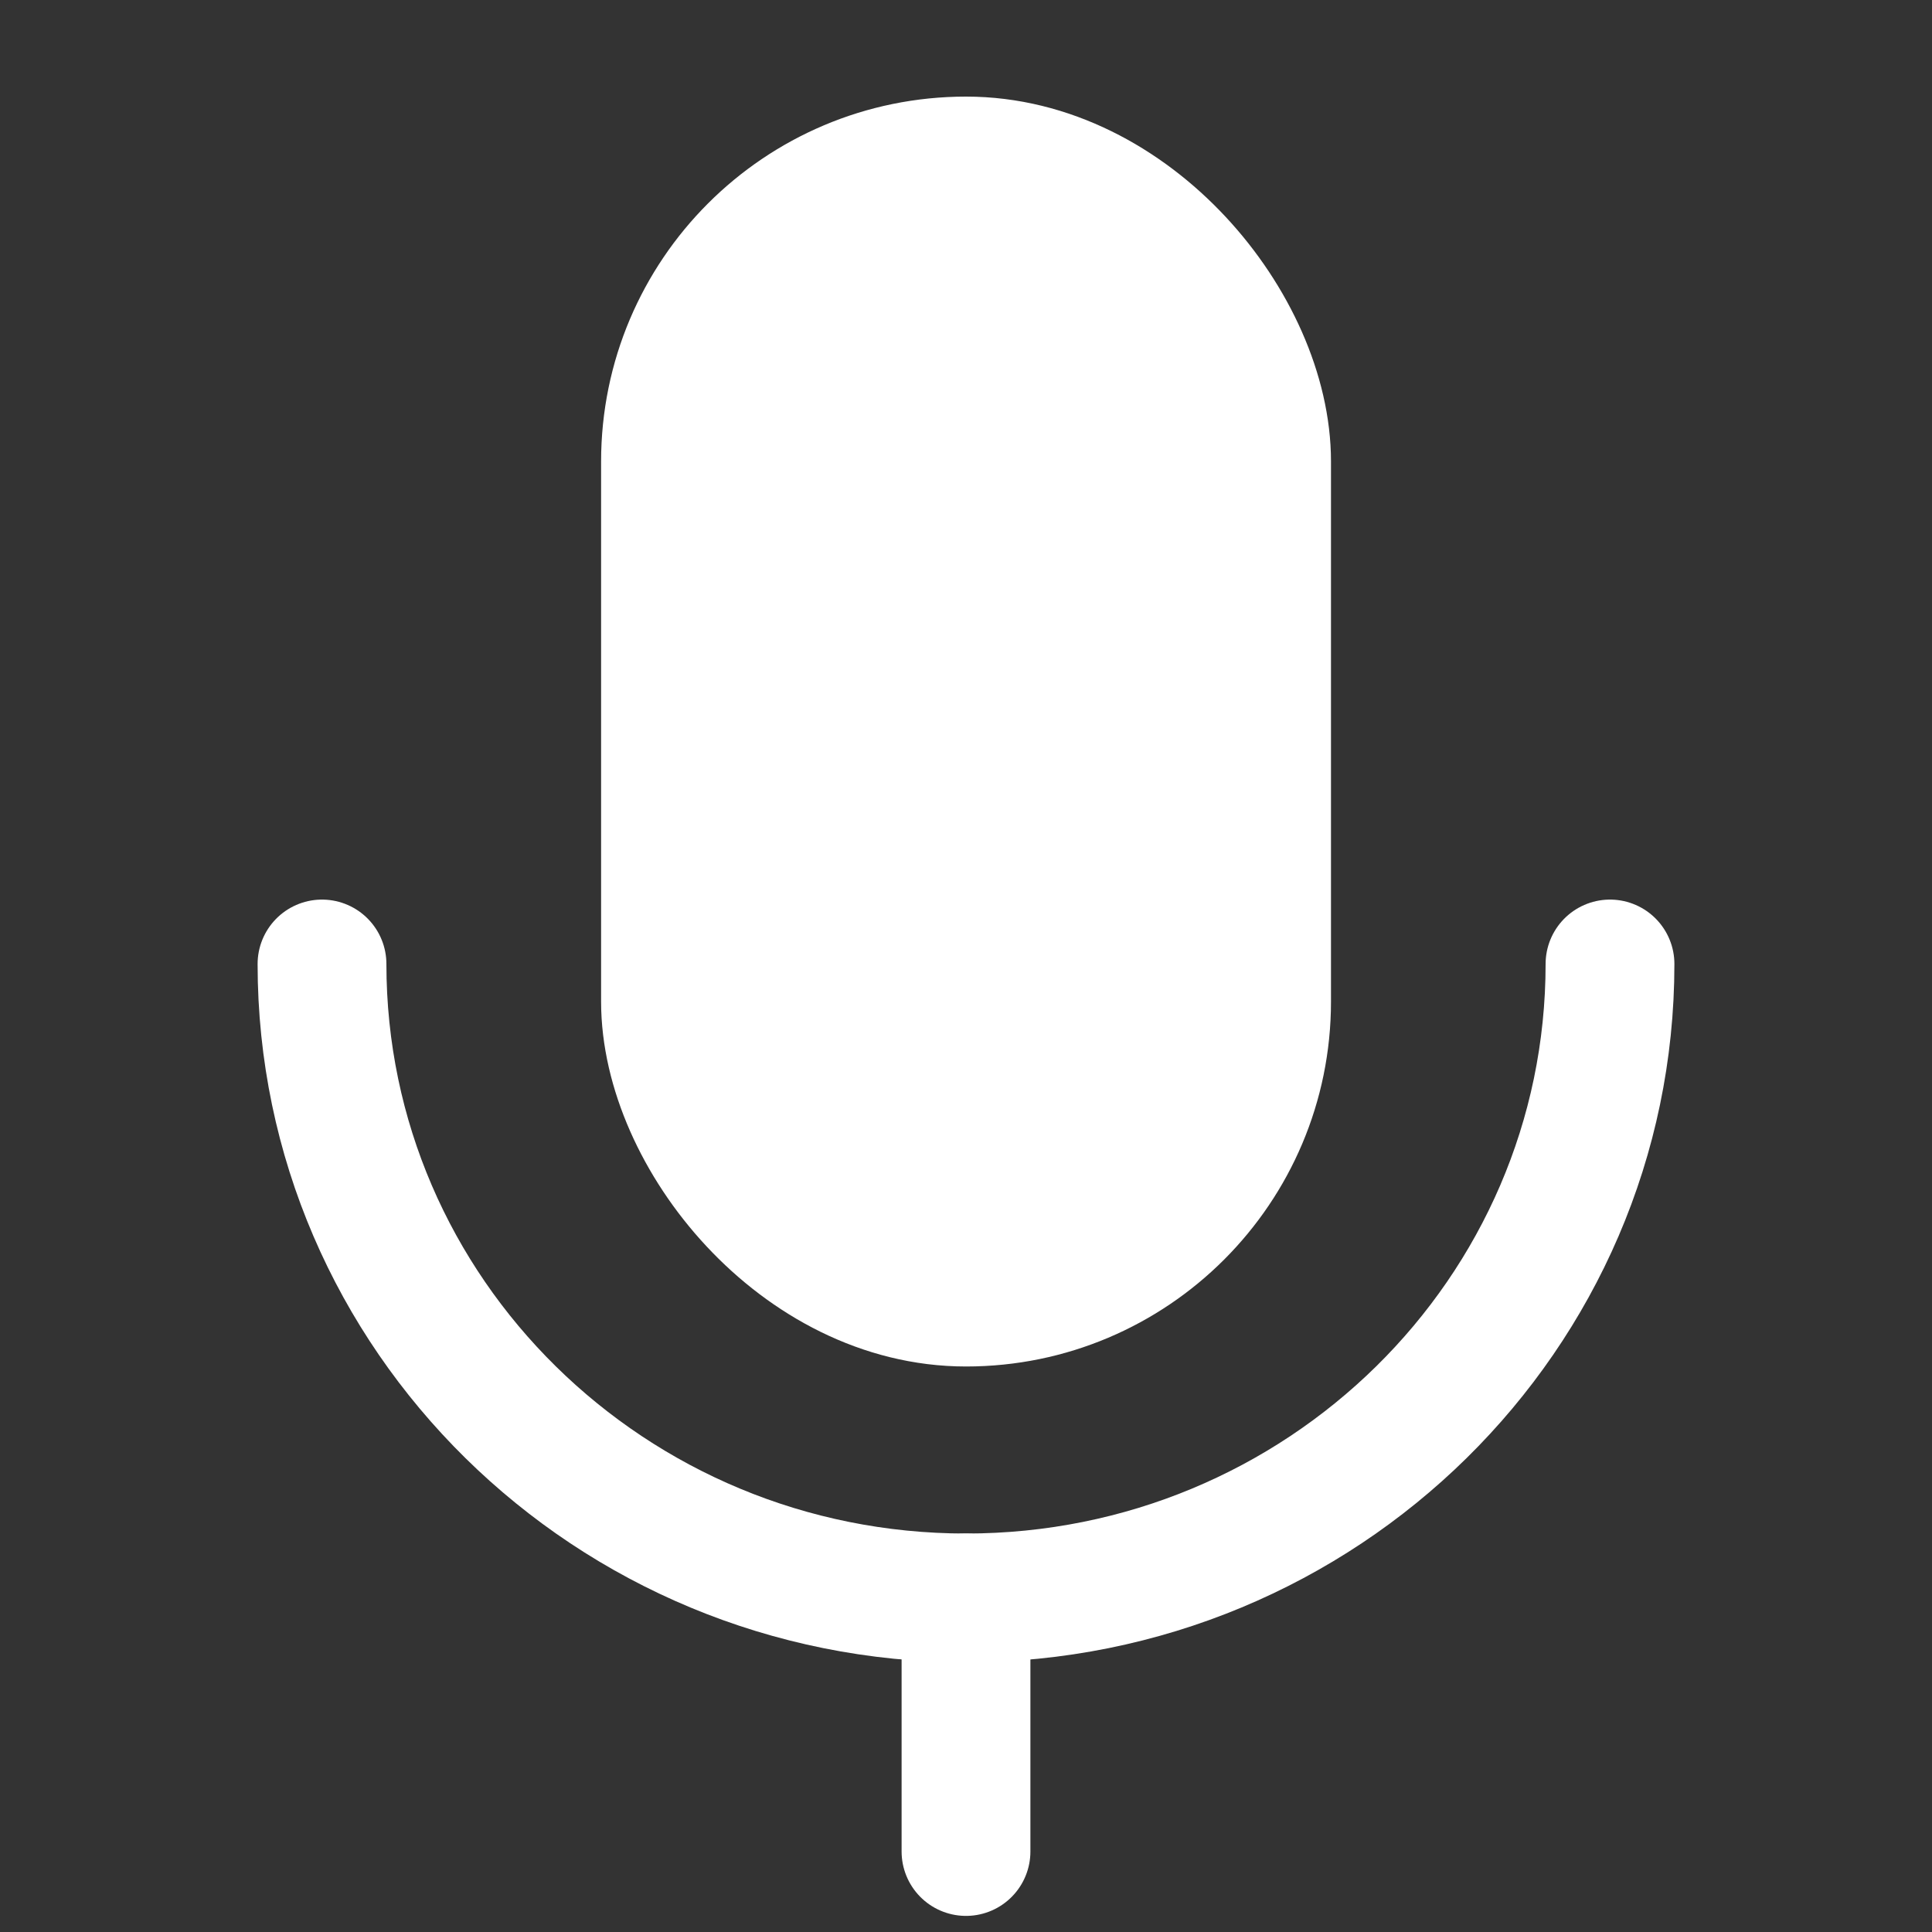 <?xml version="1.0" encoding="UTF-8"?>
<svg width="24px" height="24px" viewBox="0 0 24 24" version="1.1" xmlns="http://www.w3.org/2000/svg" xmlns:xlink="http://www.w3.org/1999/xlink">
    <rect x="0" y="0" width="24" height="24" fill="#333333" stroke="none"/>
    <title>语音</title>
    <g id="页面-1" stroke="none" stroke-width="1" fill="none" fill-rule="evenodd" stroke-linejoin="round">
        <g id="智能对话切图" transform="translate(-27, -133)" stroke="#FFFFFF" stroke-width="1.6">
            <g id="编组" transform="translate(27, 133)">
                <rect id="矩形" fill="#FFFFFF" fill-rule="nonzero" x="8.267" y="2" width="7.467" height="14.175" rx="3.733"></rect>
                <path d="M4,11.975 C4,16.324 7.582,19.85 12,19.85 C16.418,19.85 20,16.324 20,11.975" id="路径" stroke-linecap="round"></path>
                <line x1="12" y1="19.85" x2="12" y2="23" id="路径" stroke-linecap="round"></line>
            </g>
        </g>
    </g>
</svg>